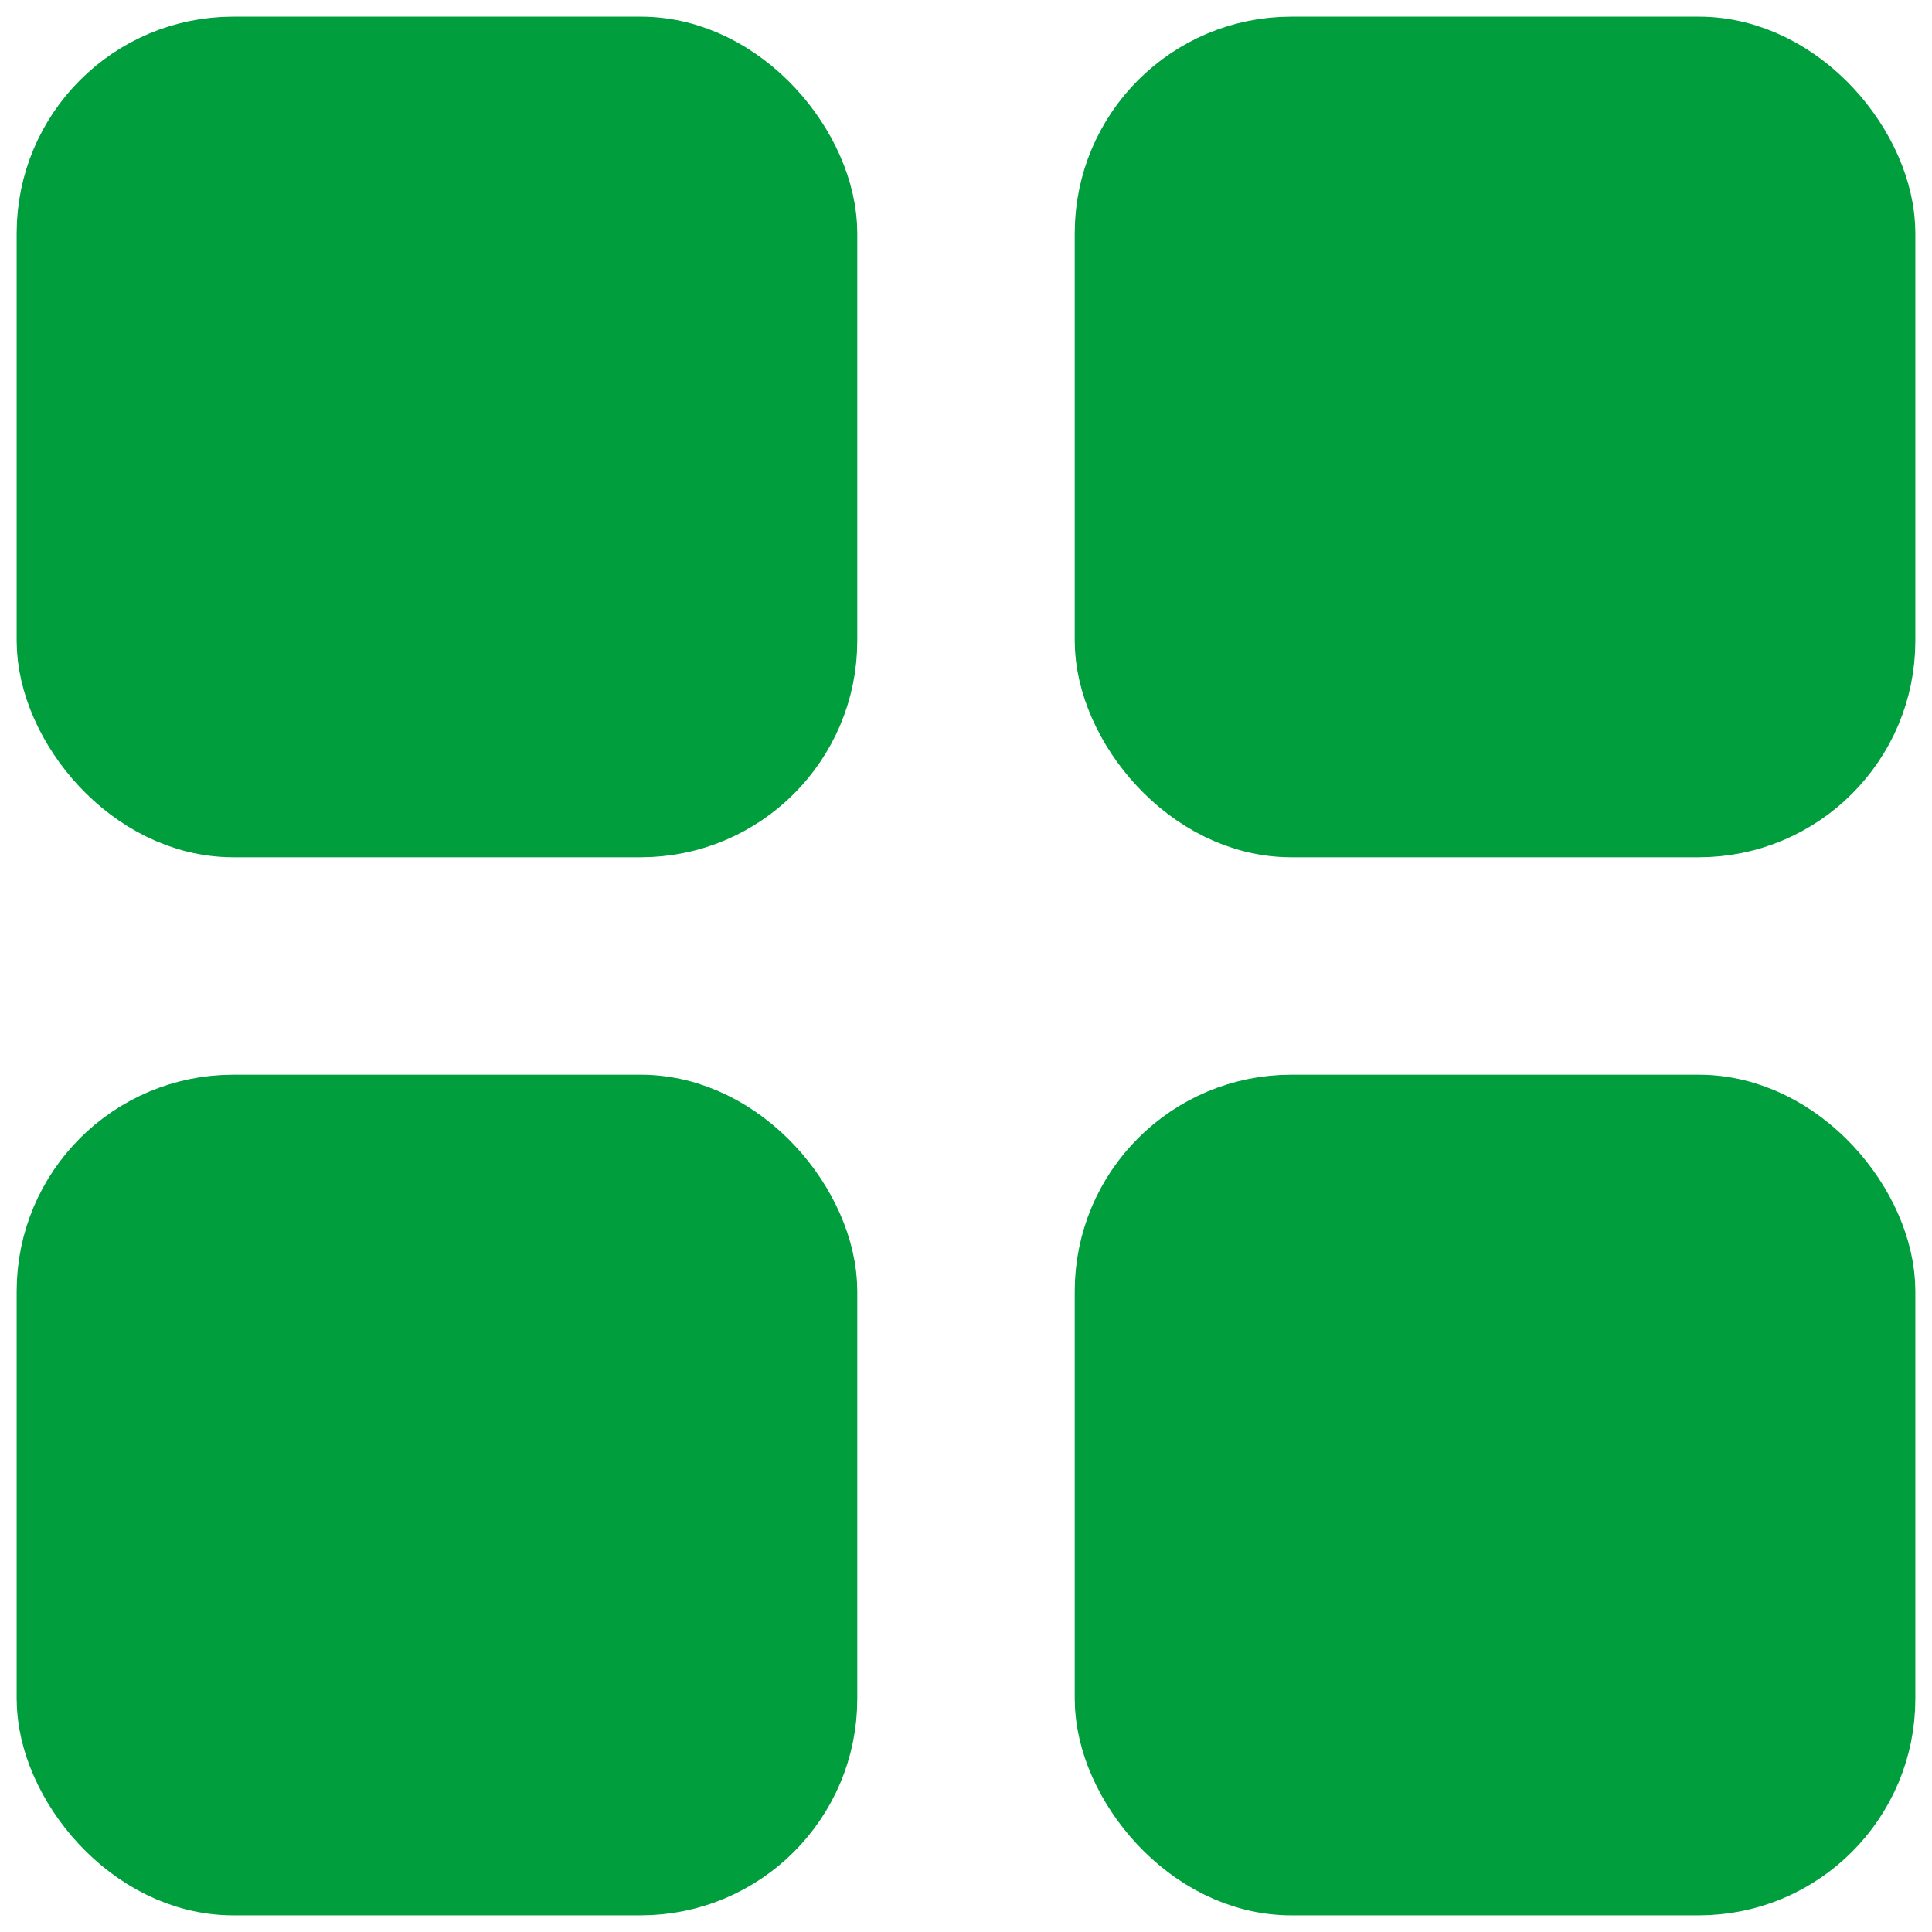 <svg width="29" height="29" viewBox="0 0 29 29" fill="none" xmlns="http://www.w3.org/2000/svg">
<rect x="1" y="1" width="11.118" height="11.118" rx="2.5" fill="#009E3D" stroke="#009E3D" stroke-width="1.5"/>
<rect x="1" y="16.882" width="11.118" height="11.118" rx="2.5" fill="#009E3D" stroke="#009E3D" stroke-width="1.5"/>
<rect x="16.882" y="1" width="11.118" height="11.118" rx="2.5" fill="#009E3D" stroke="#009E3D" stroke-width="1.5"/>
<rect x="16.882" y="16.882" width="11.118" height="11.118" rx="2.5" fill="#009E3D" stroke="#009E3D" stroke-width="1.5"/>
</svg>
